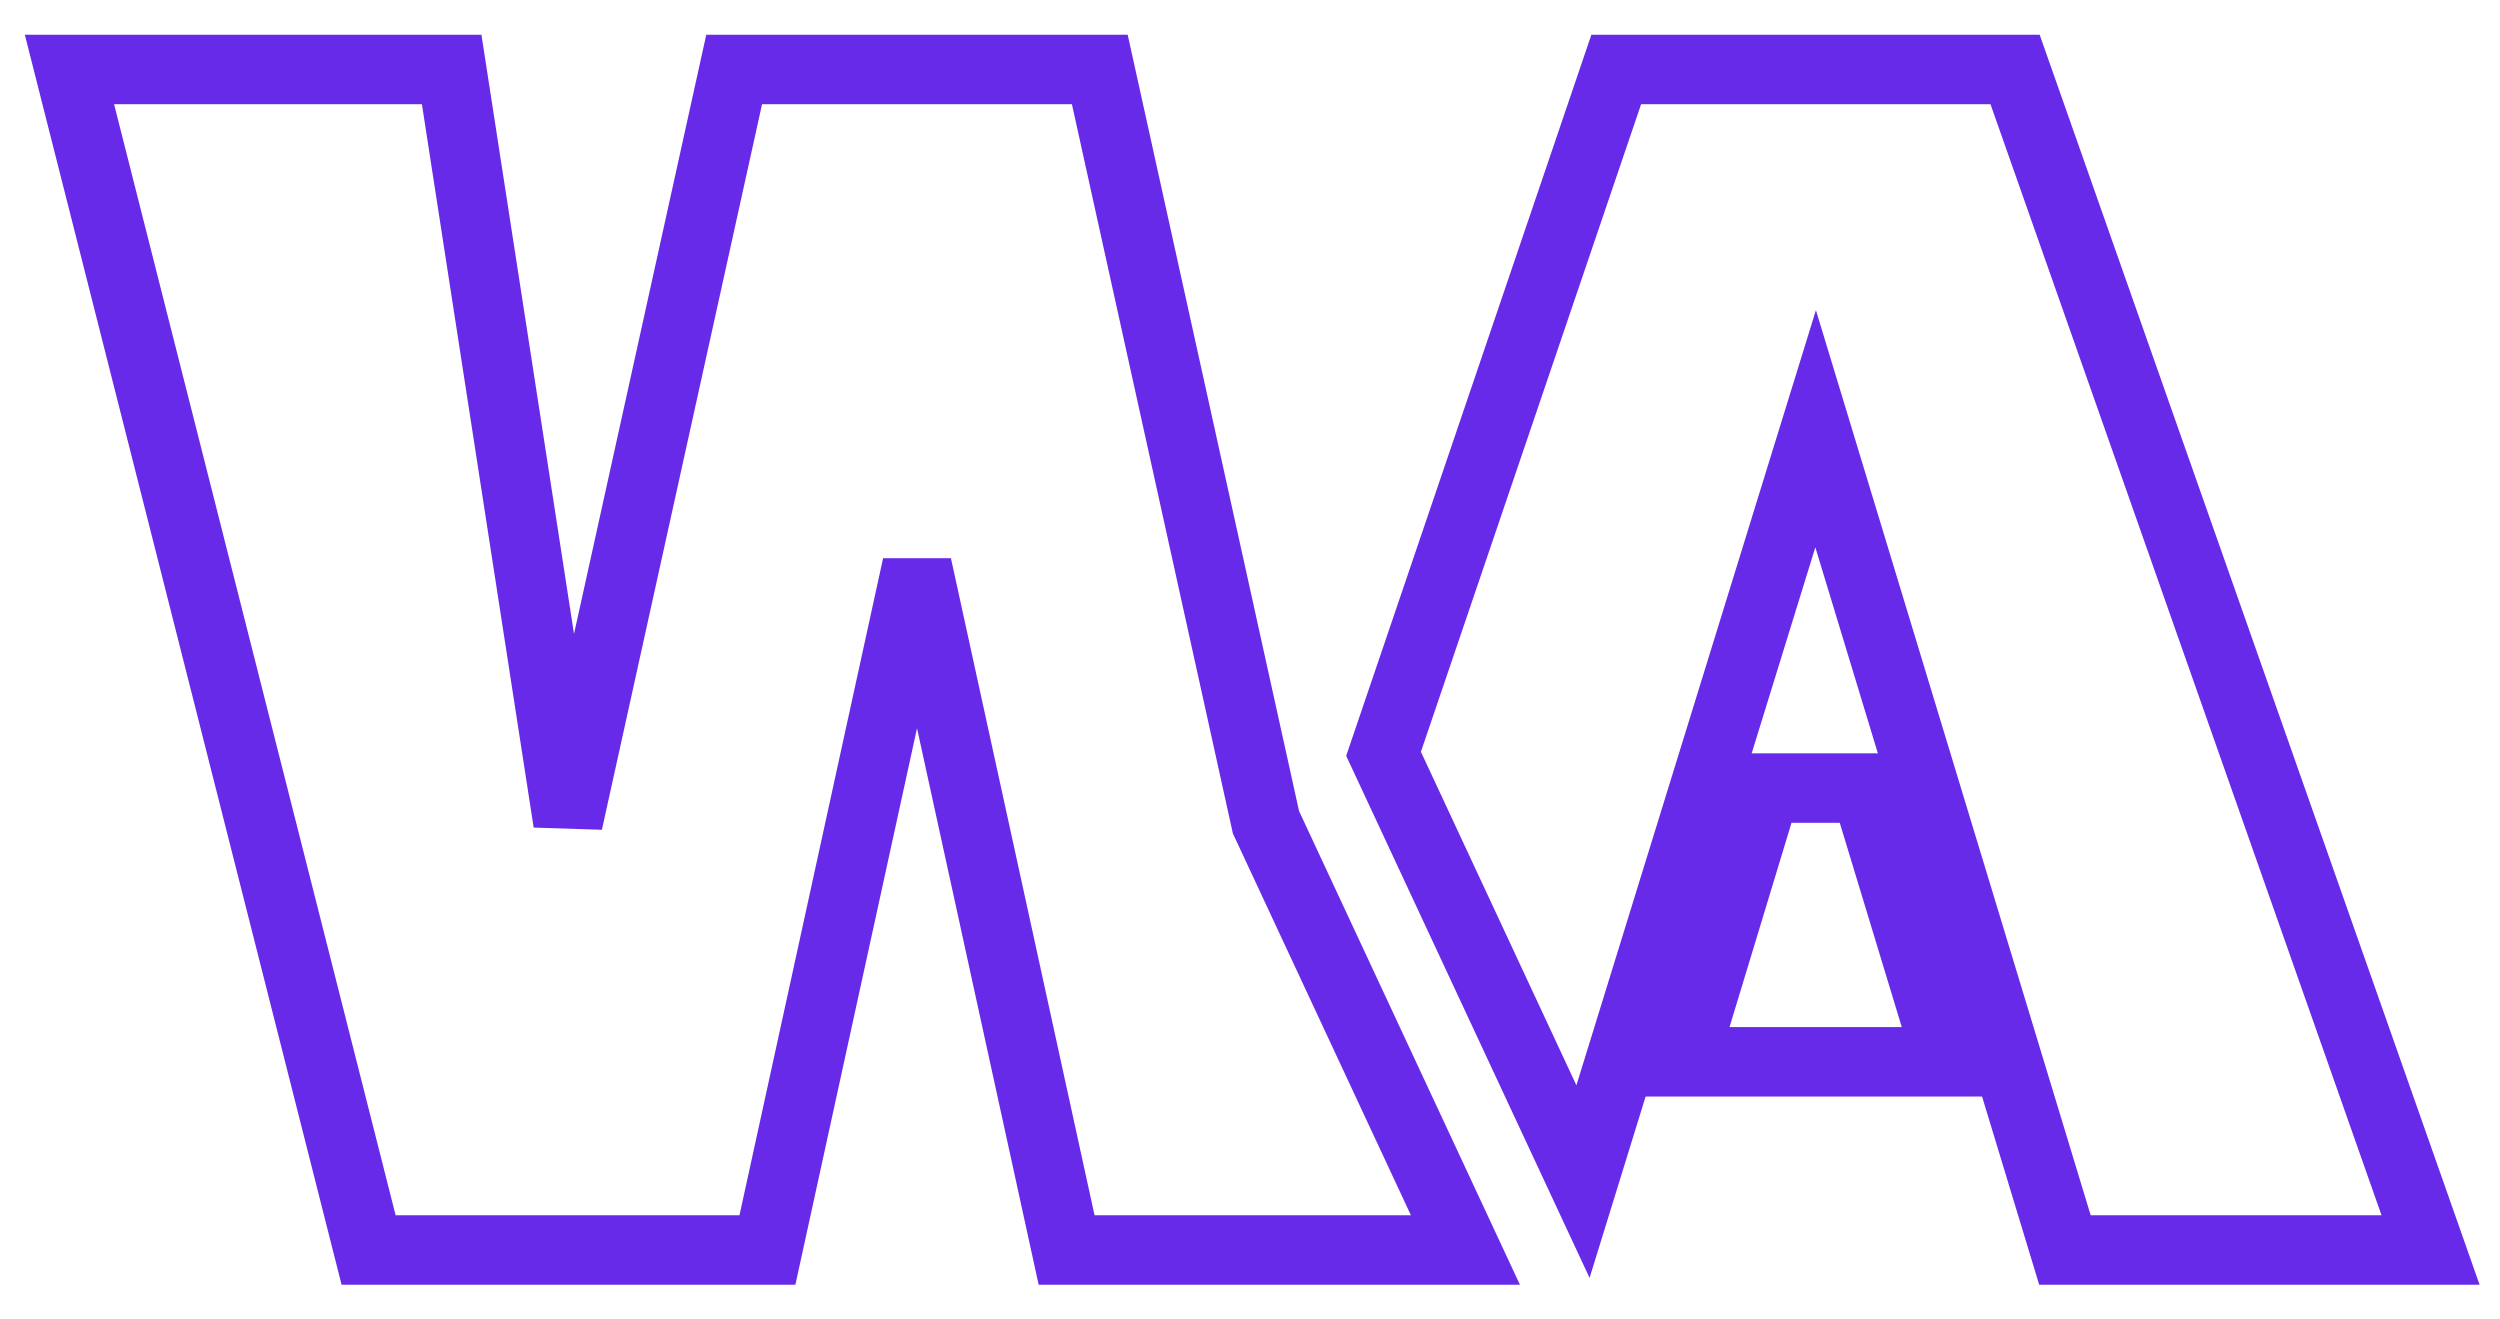 <svg width="36" height="19" viewBox="0 0 36 19" fill="none" xmlns="http://www.w3.org/2000/svg">
<path d="M6.504 1H1L5.308 18H11.051L13.205 8.145L15.359 18H21.102L18.23 11.841L15.837 1H10.572L8.179 11.841L6.504 1Z" stroke="#682AE9"/>
<path d="M23.274 1L19.923 10.855L22.795 17.015L26.145 6.174L29.735 18H35L29.017 1H23.274Z" stroke="#682AE9"/>
<path d="M28.06 15.29H24.231L25.427 11.348H26.863L28.06 15.29Z" stroke="#682AE9"/>
</svg>
